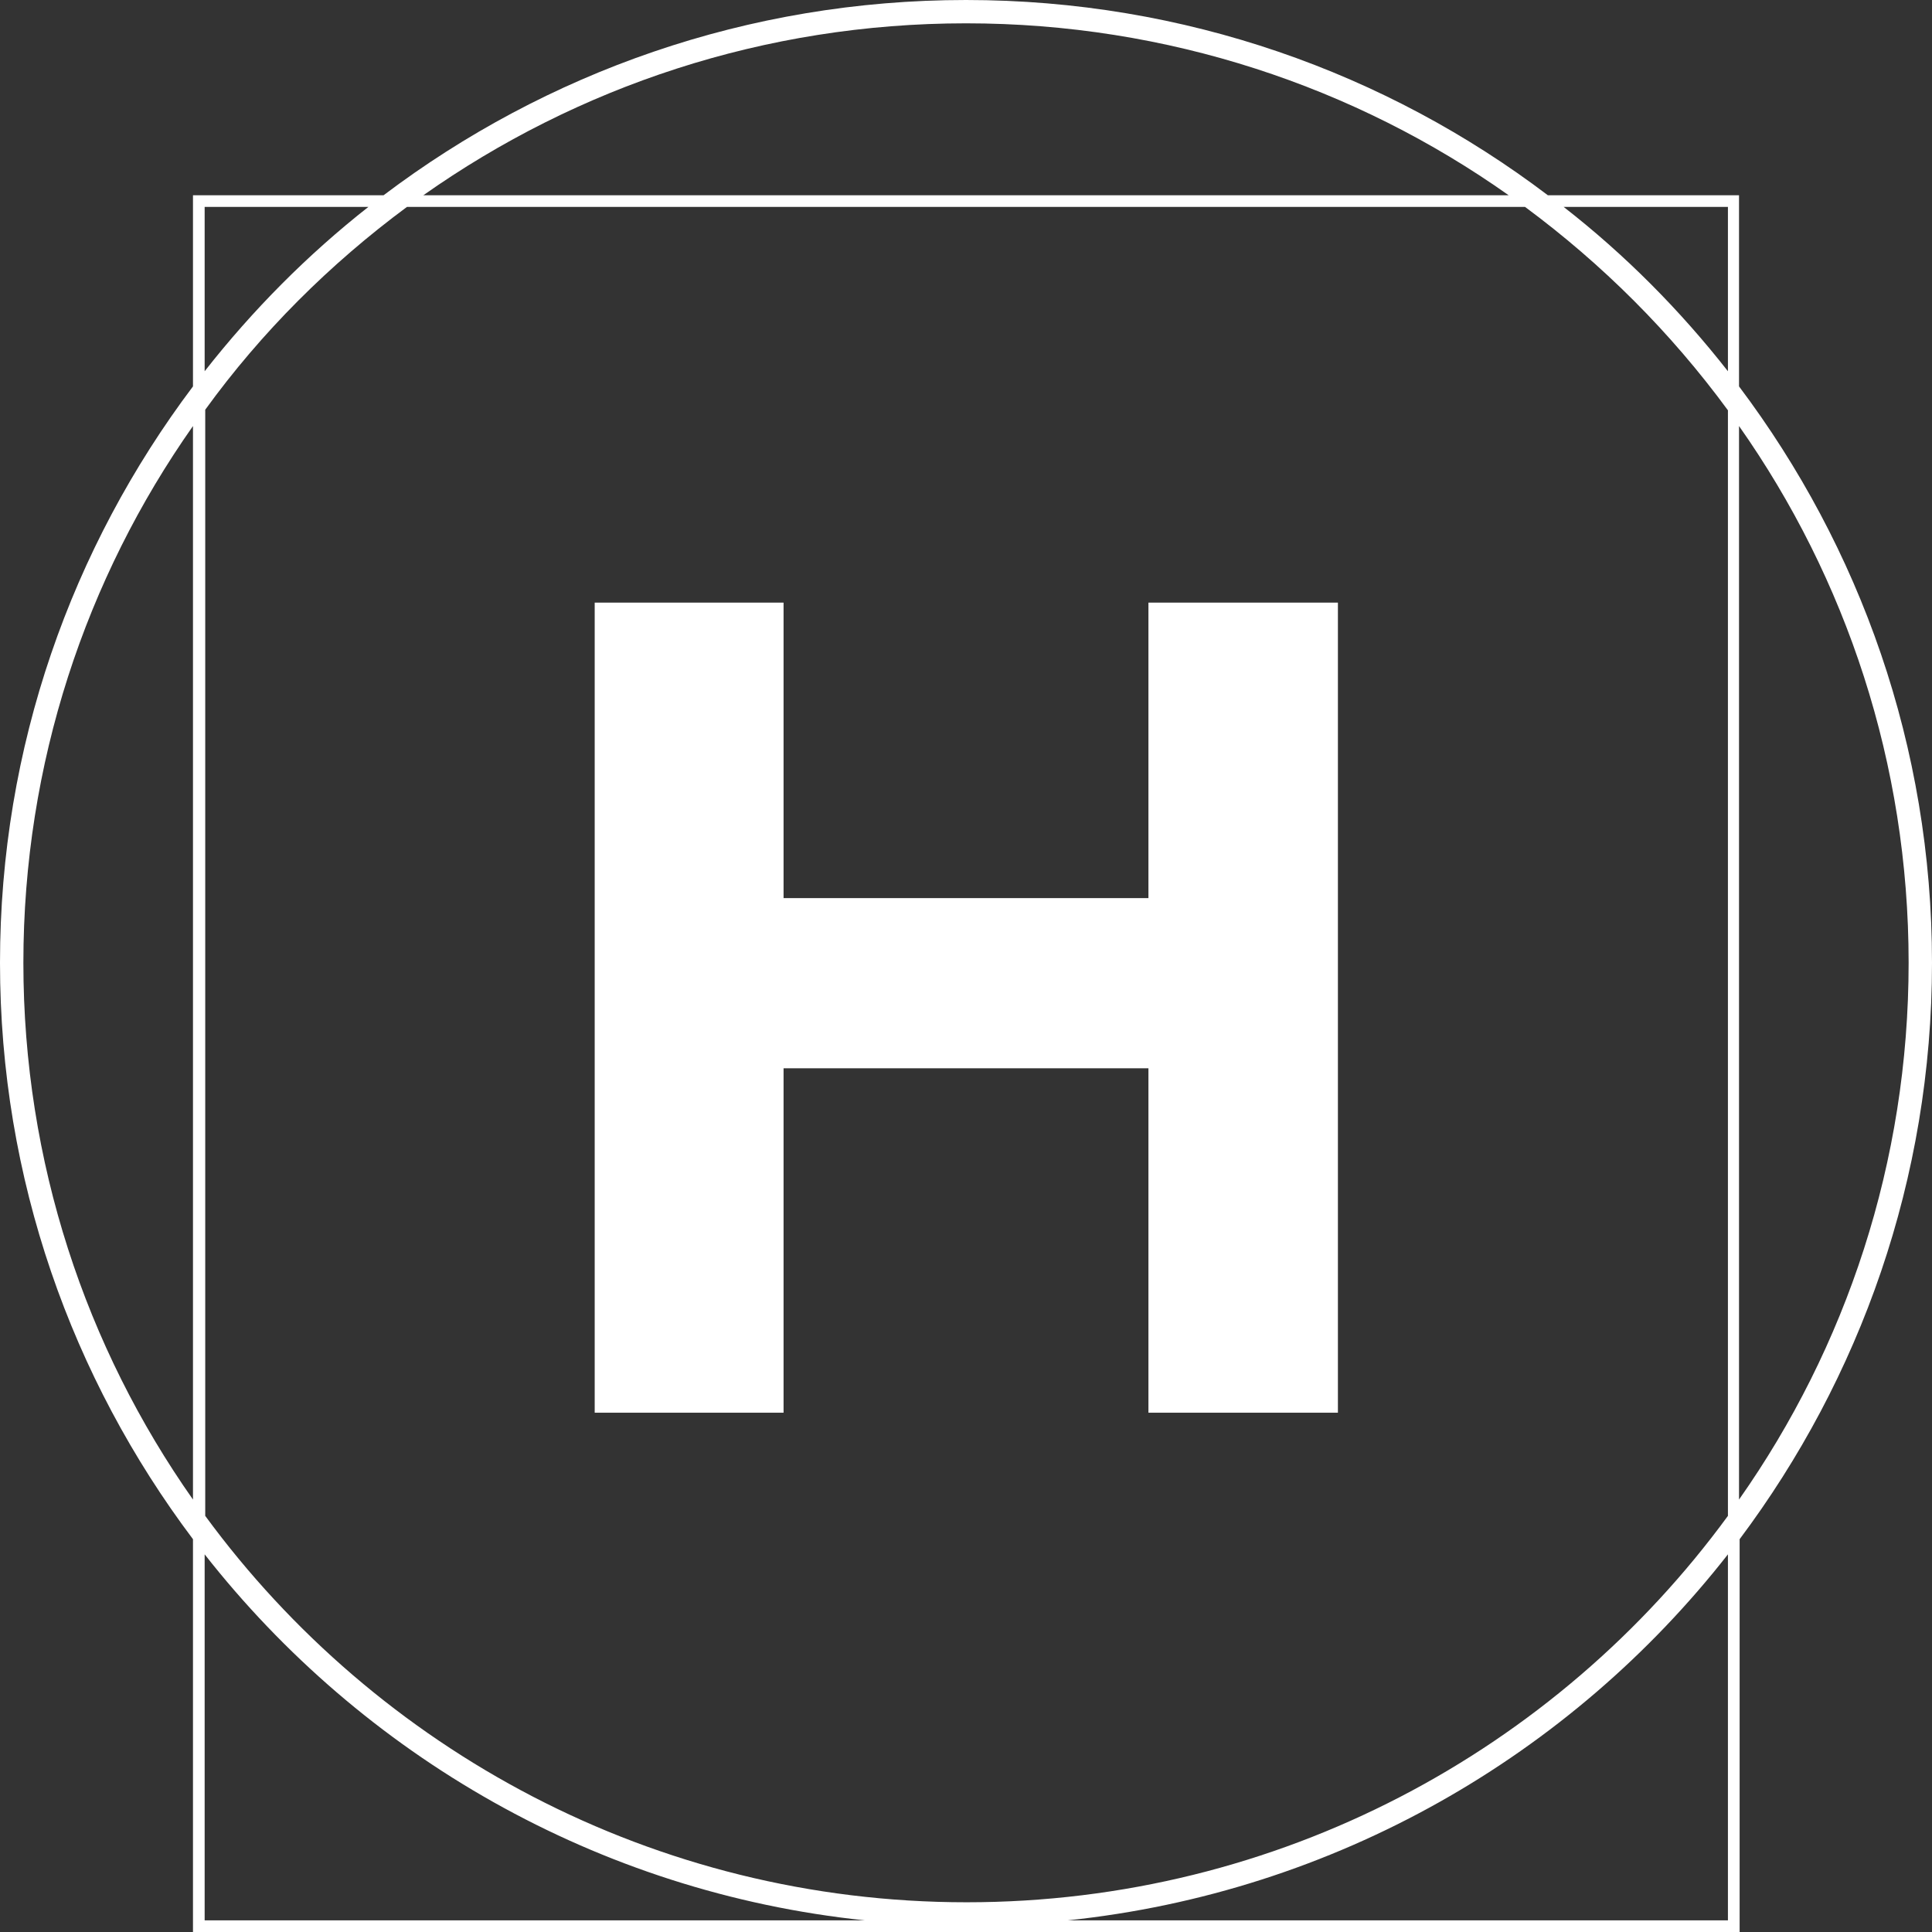 <svg width="70" height="70" viewBox="0 0 70 70" fill="none" xmlns="http://www.w3.org/2000/svg">
<rect x="0" y="0" width="70" height="70" fill="#333333" stroke="none"/>
<path d="M70 34.884C70 27.05 67.394 19.828 63.008 14V7.074H56.081C50.233 2.64 42.924 0 35 0C27.076 0 19.767 2.64 13.898 7.074H6.992V14C2.606 19.828 0 27.05 0 34.884C0 42.718 2.606 49.94 6.992 55.768V70H63.03V55.768C67.394 49.94 70 42.718 70 34.884ZM69.153 34.884C69.153 42.106 66.886 48.821 63.008 54.332V15.436C66.886 20.947 69.153 27.662 69.153 34.884ZM62.606 54.923C56.398 63.412 46.335 68.923 35.021 68.923C23.708 68.923 13.644 63.391 7.436 54.923V14.845C9.47 12.036 11.949 9.566 14.746 7.496H55.254C58.051 9.566 60.53 12.036 62.606 14.866V54.923ZM62.606 7.496V13.451C60.869 11.234 58.877 9.228 56.653 7.496H62.606ZM35 0.845C42.309 0.845 49.11 3.146 54.661 7.074H15.339C20.911 3.146 27.691 0.845 35 0.845ZM7.415 7.496H13.348C11.144 9.228 9.153 11.234 7.415 13.451V7.496ZM0.847 34.884C0.847 27.662 3.114 20.947 6.992 15.436V54.332C3.114 48.821 0.847 42.106 0.847 34.884ZM7.415 56.317C13.114 63.581 21.631 68.564 31.335 69.578H7.415V56.317ZM62.606 69.578H38.686C48.369 68.564 56.907 63.602 62.606 56.317V69.578Z" fill="white"/>
<path d="M41.61 32.54H28.39V21.834H21.547V51.185H28.39V38.706H41.61V51.185H48.475V21.834H41.61V32.54Z" fill="white"/>
</svg>
